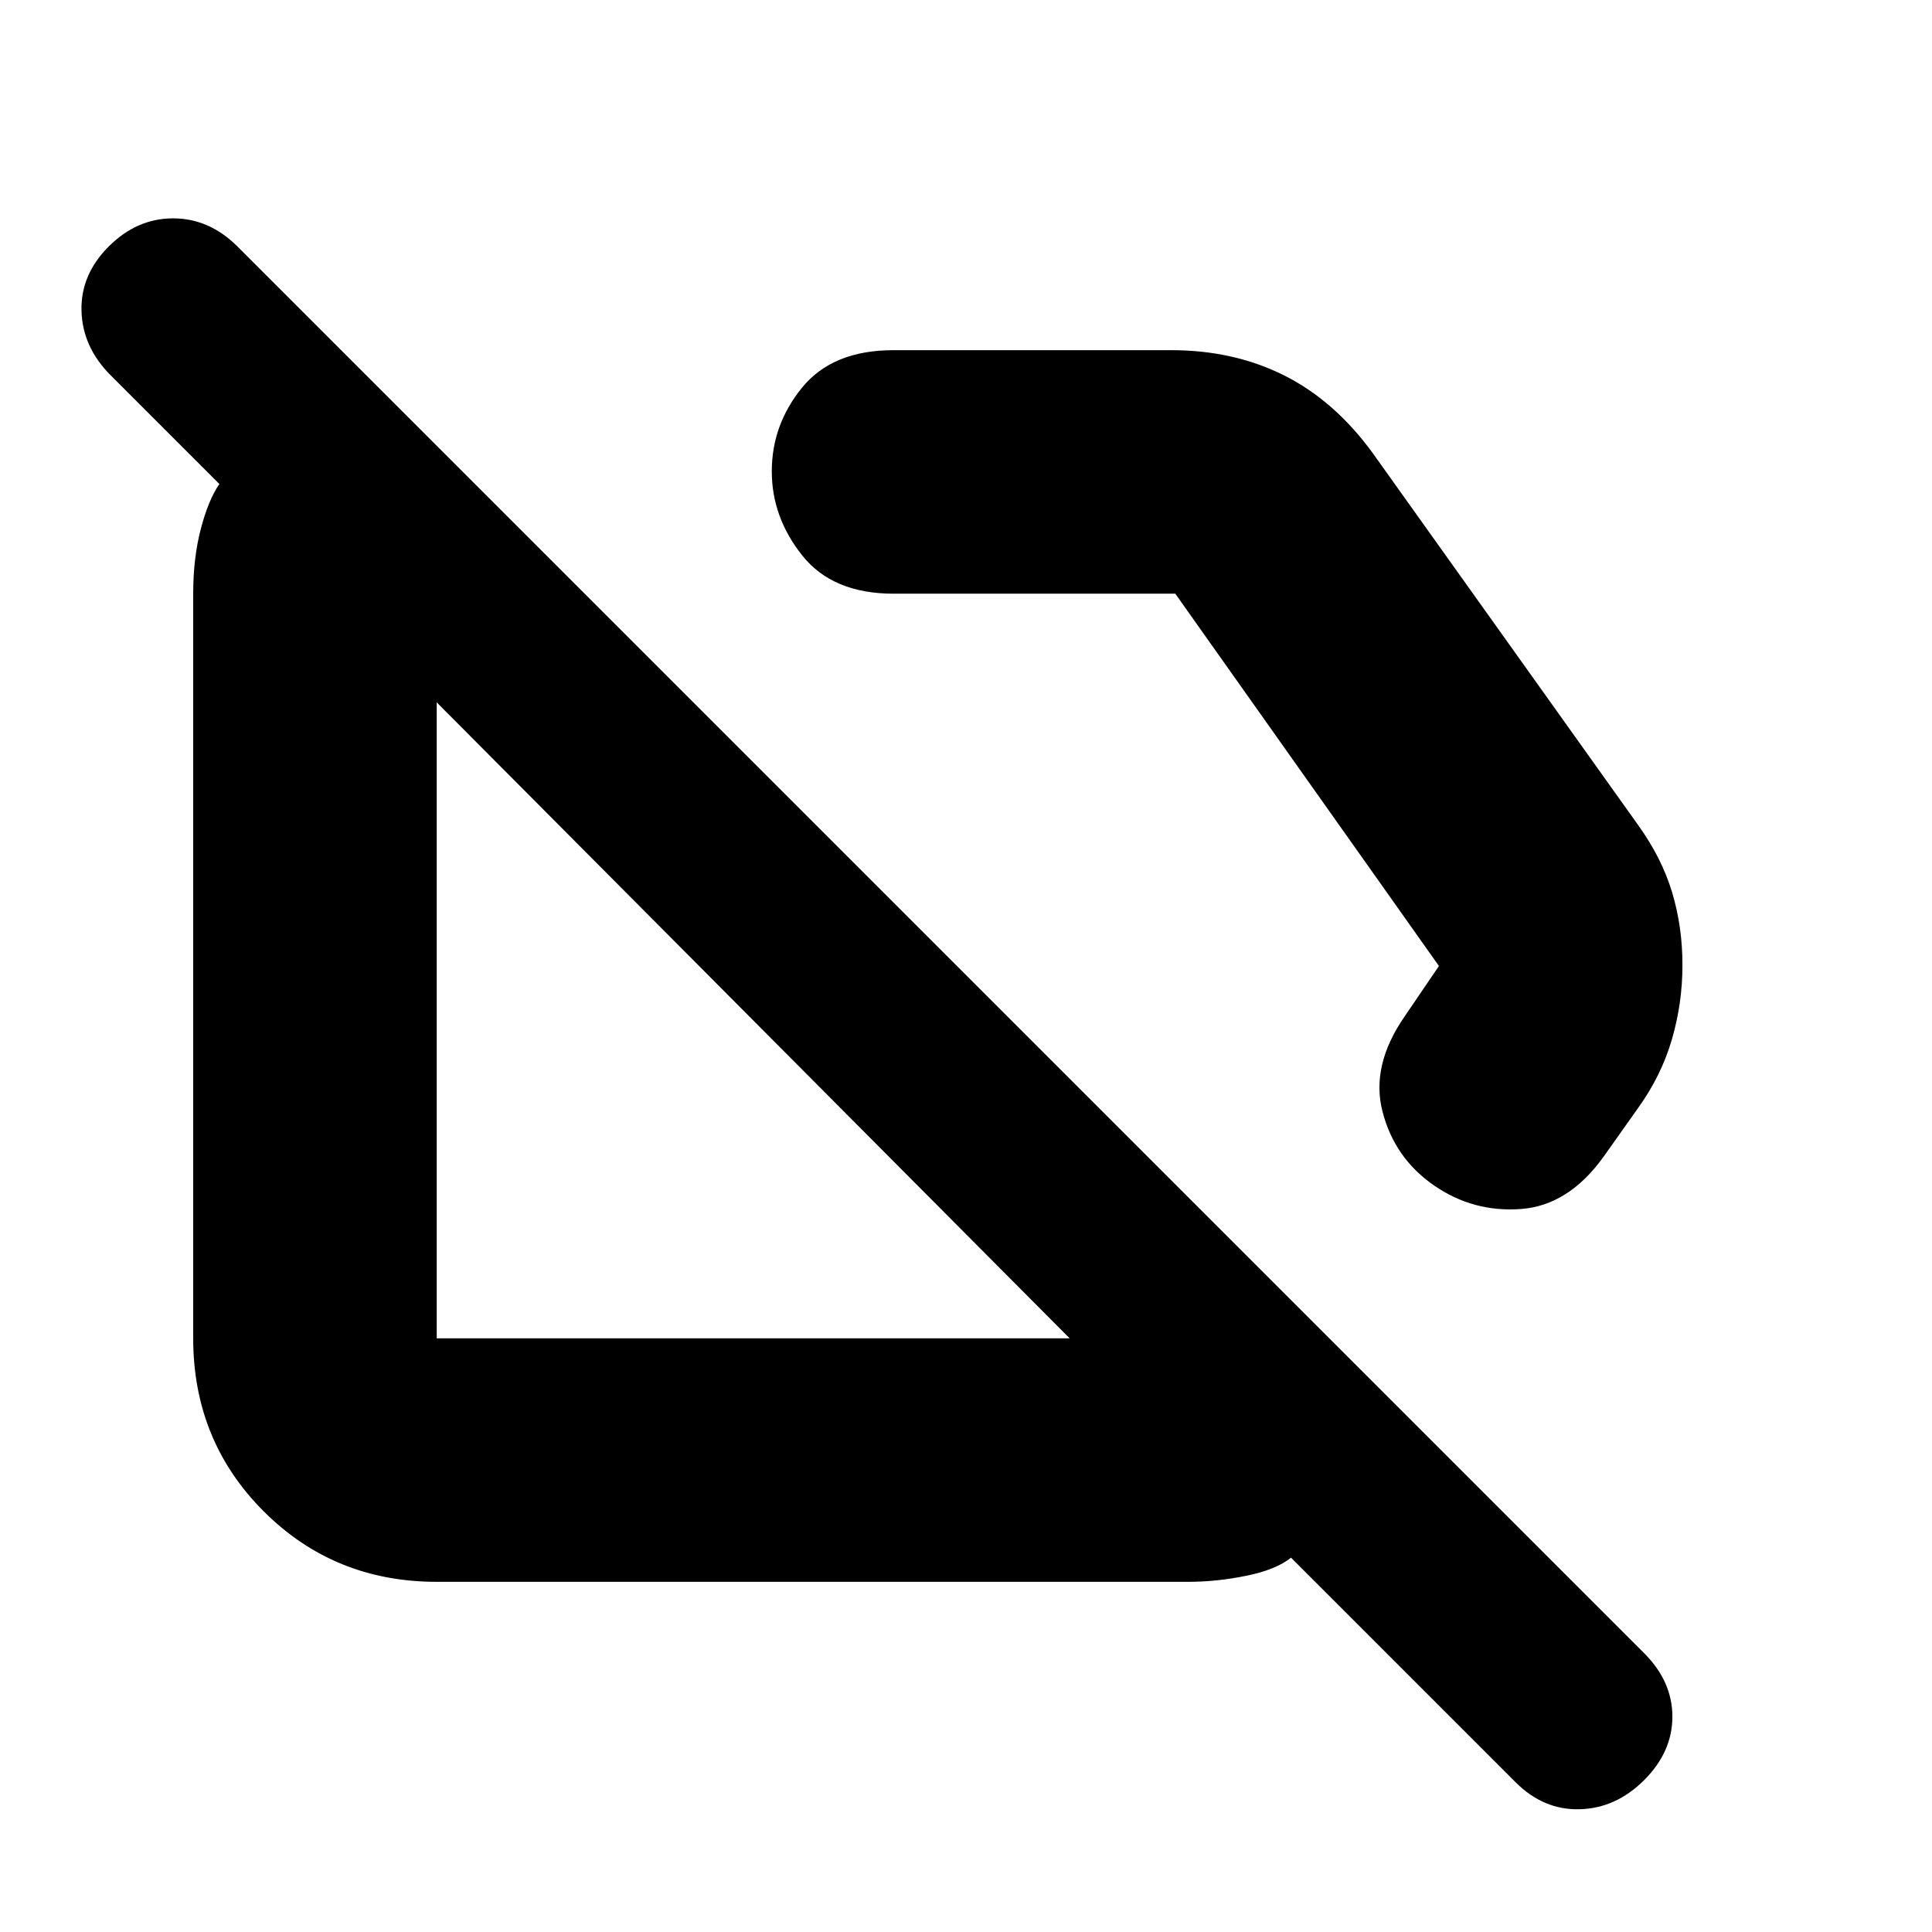 <svg xmlns="http://www.w3.org/2000/svg" height="24" viewBox="0 -960 960 960" width="24"><path d="M797-385.5q-17.5 24.5-41.25 26.25T712.5-371Q693-384.5 687-407.5t11-47.5l17-25-131-185H444q-30.25 0-45.37-18.99-15.13-18.99-15.13-41.78 0-23.23 15.13-41.73Q413.75-786 444-786h138q31 0 56 12.5t44 38.5l132 185q11.73 16.34 16.87 33.42Q836-499.5 836-480.51q0 18.99-5.25 37T814-409.5l-17 24ZM217-174q-50.94 0-85.97-35.03T96-295v-370q0-17.64 3.75-32.07T109-719.5l-54-54q-14-14-14.5-32t13.5-32q14-14 32-14t32 14l699 699q14 14 14 31.5t-14 31.5q-14 14-32 14.5t-31.88-13.38L641.5-186q-7.5 6-22.25 9t-28.75 3H217Zm157-279Zm172.5-85Zm-15 243L217-611v316h314.5Z"/></svg>
